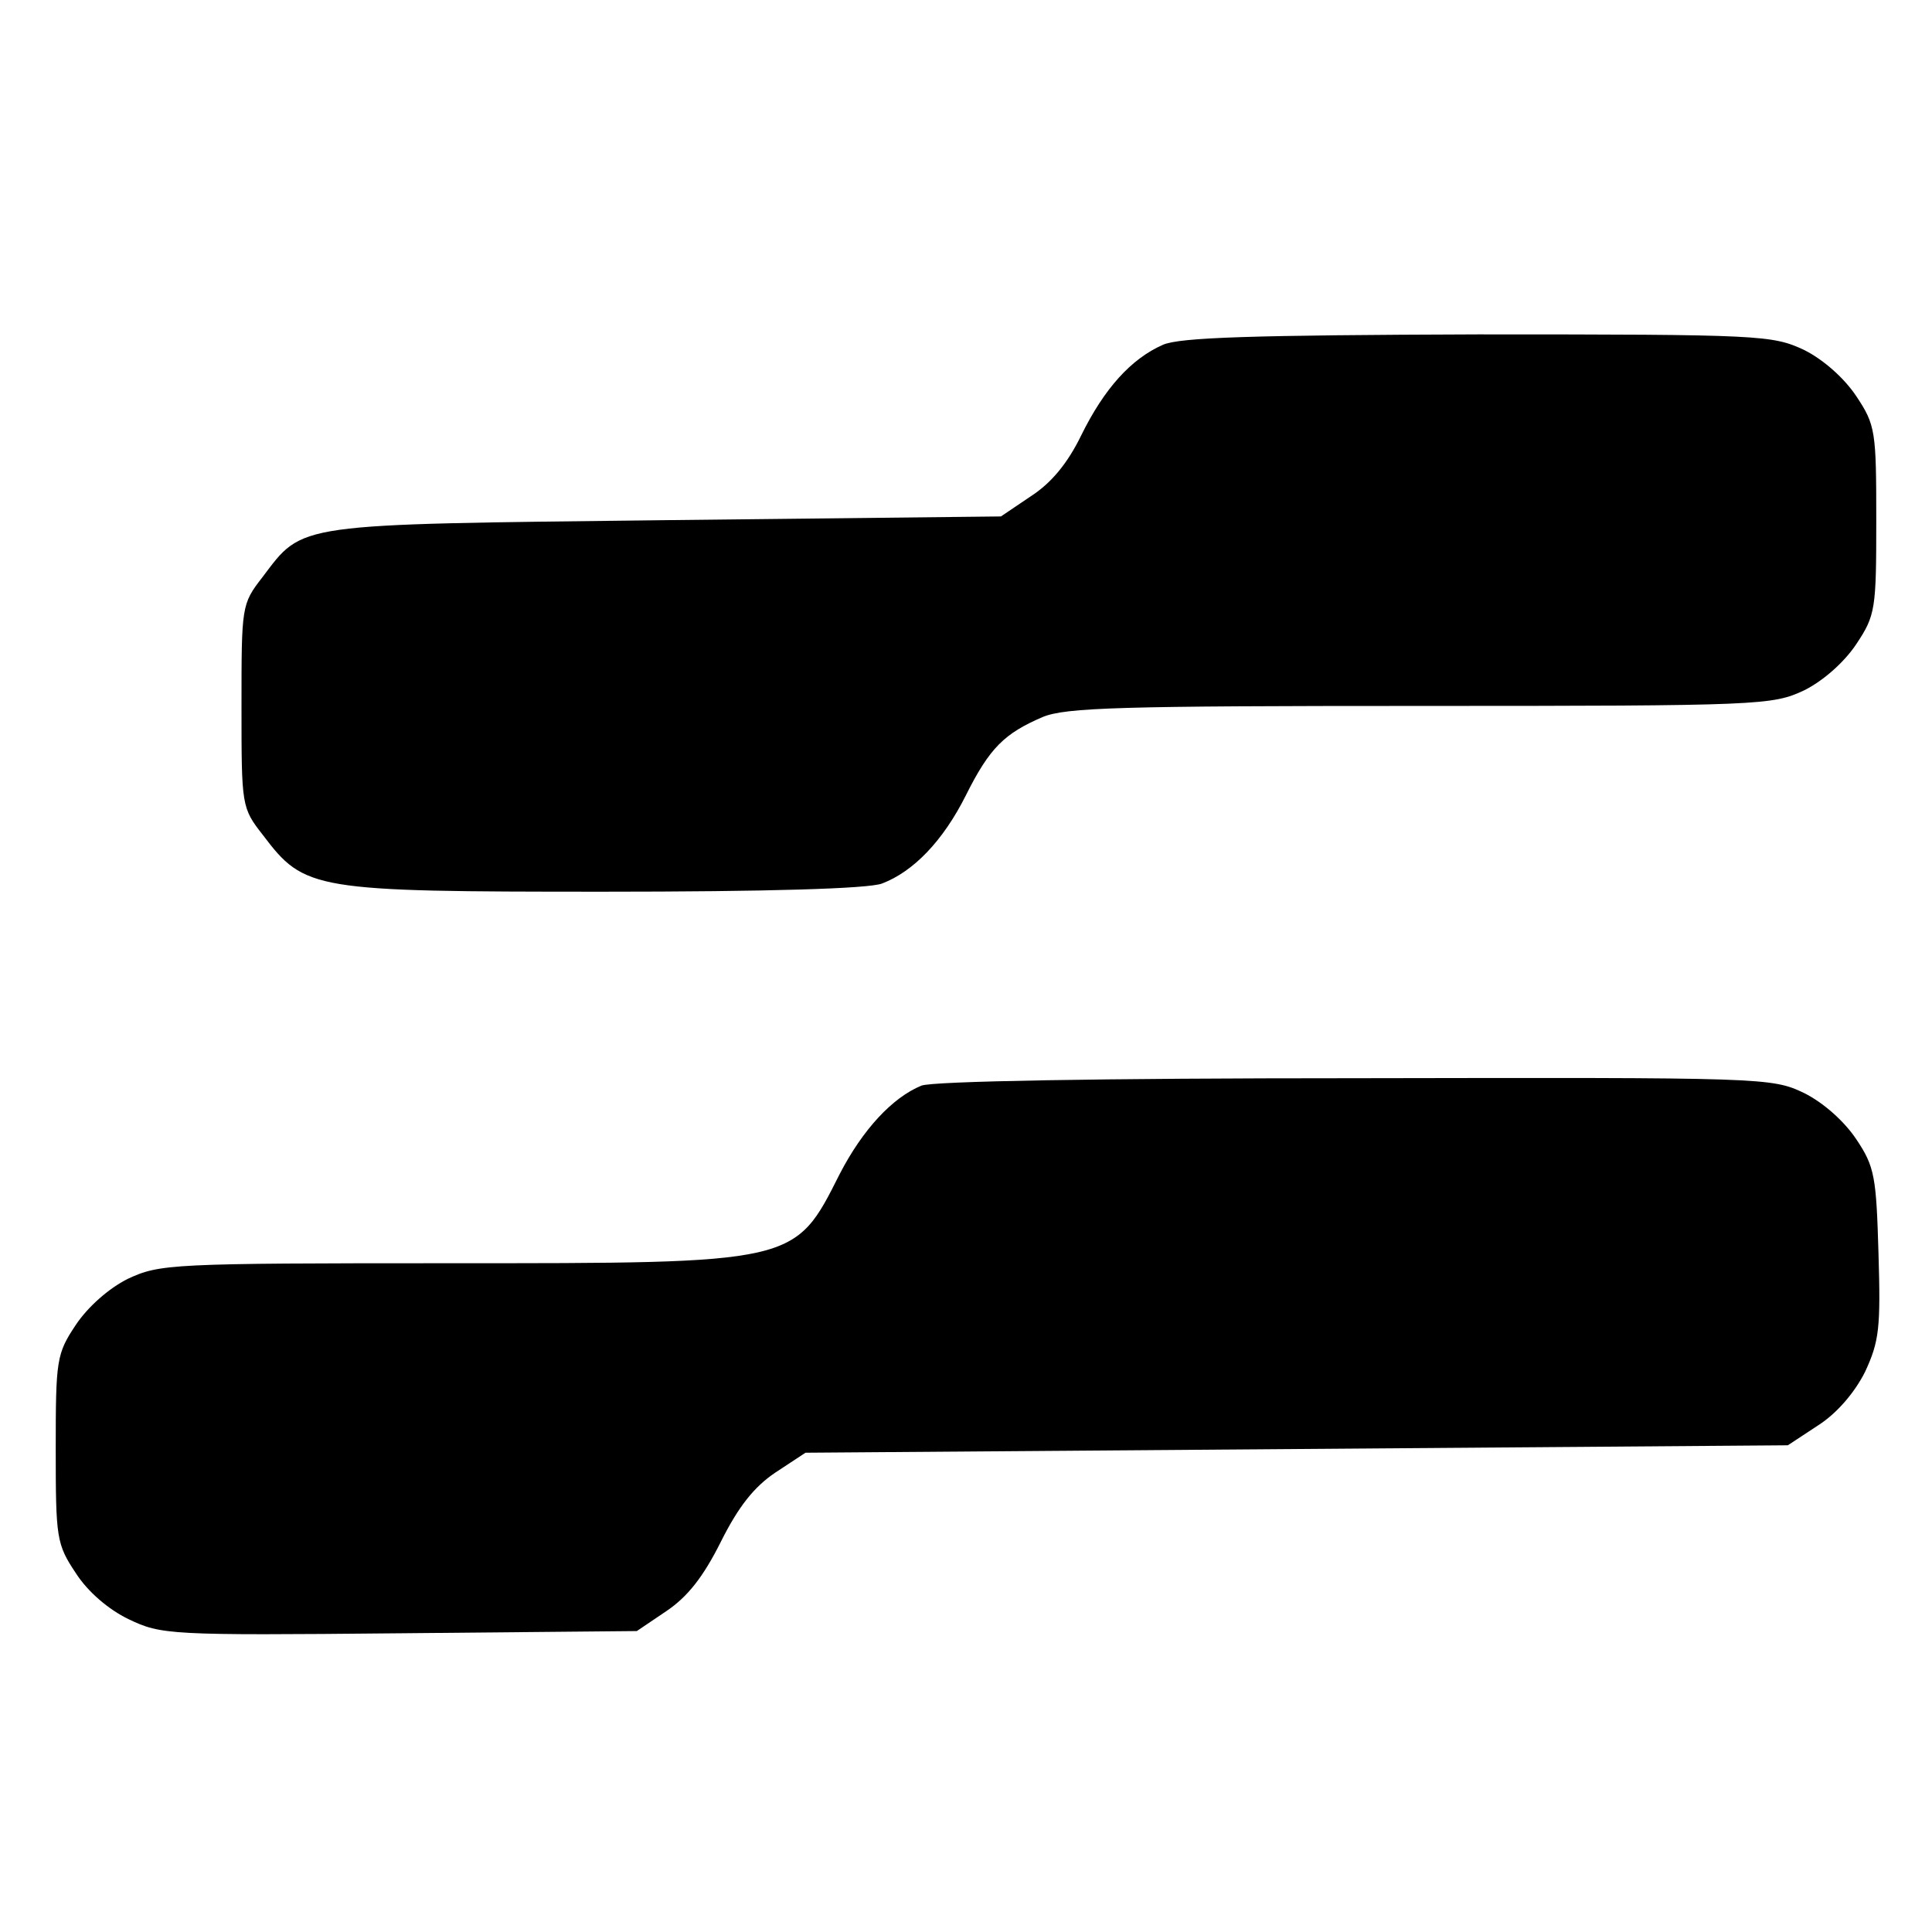 <?xml version="1.0" standalone="no"?>
<!DOCTYPE svg PUBLIC "-//W3C//DTD SVG 20010904//EN"
 "http://www.w3.org/TR/2001/REC-SVG-20010904/DTD/svg10.dtd">
<svg version="1.0" xmlns="http://www.w3.org/2000/svg"
 width="260pt" height="260pt" viewBox="0 0 260 260"
 preserveAspectRatio="xMidYMid meet">
<g transform="translate(0,260) scale(0.1,-0.1)"
fill="#000000" stroke="none">
<path d="M1565 2136 c-43 -19 -79 -59 -110 -122 -18 -37 -40 -64 -68 -82 l-40
-27 -451 -5 c-503 -6 -487 -3 -543 -77 -28 -36 -28 -39 -28 -173 0 -135 0
-137 29 -174 56 -74 67 -76 458 -76 221 0 357 4 375 11 42 16 82 57 113 119
32 64 52 83 103 105 31 13 106 15 509 15 460 0 473 1 516 21 26 13 54 38 70
62 26 39 27 47 27 167 0 120 -1 128 -27 167 -16 24 -44 49 -70 62 -43 20 -57
21 -439 21 -304 -1 -401 -4 -424 -14z"/>
<path d="M1240 1139 c-39 -16 -79 -59 -110 -119 -61 -121 -57 -120 -527 -120
-374 0 -388 -1 -431 -21 -26 -13 -54 -38 -70 -62 -26 -39 -27 -47 -27 -167 0
-120 1 -128 27 -167 16 -25 44 -49 71 -62 44 -21 54 -22 364 -19 l320 3 40 27
c28 19 49 45 73 93 24 48 45 74 73 93 l41 27 661 5 661 5 41 27 c25 16 49 44
63 72 19 41 21 59 18 159 -3 103 -5 117 -30 154 -16 24 -44 49 -70 62 -44 21
-53 21 -604 20 -345 0 -569 -4 -584 -10z"/>
</g>
</svg>
